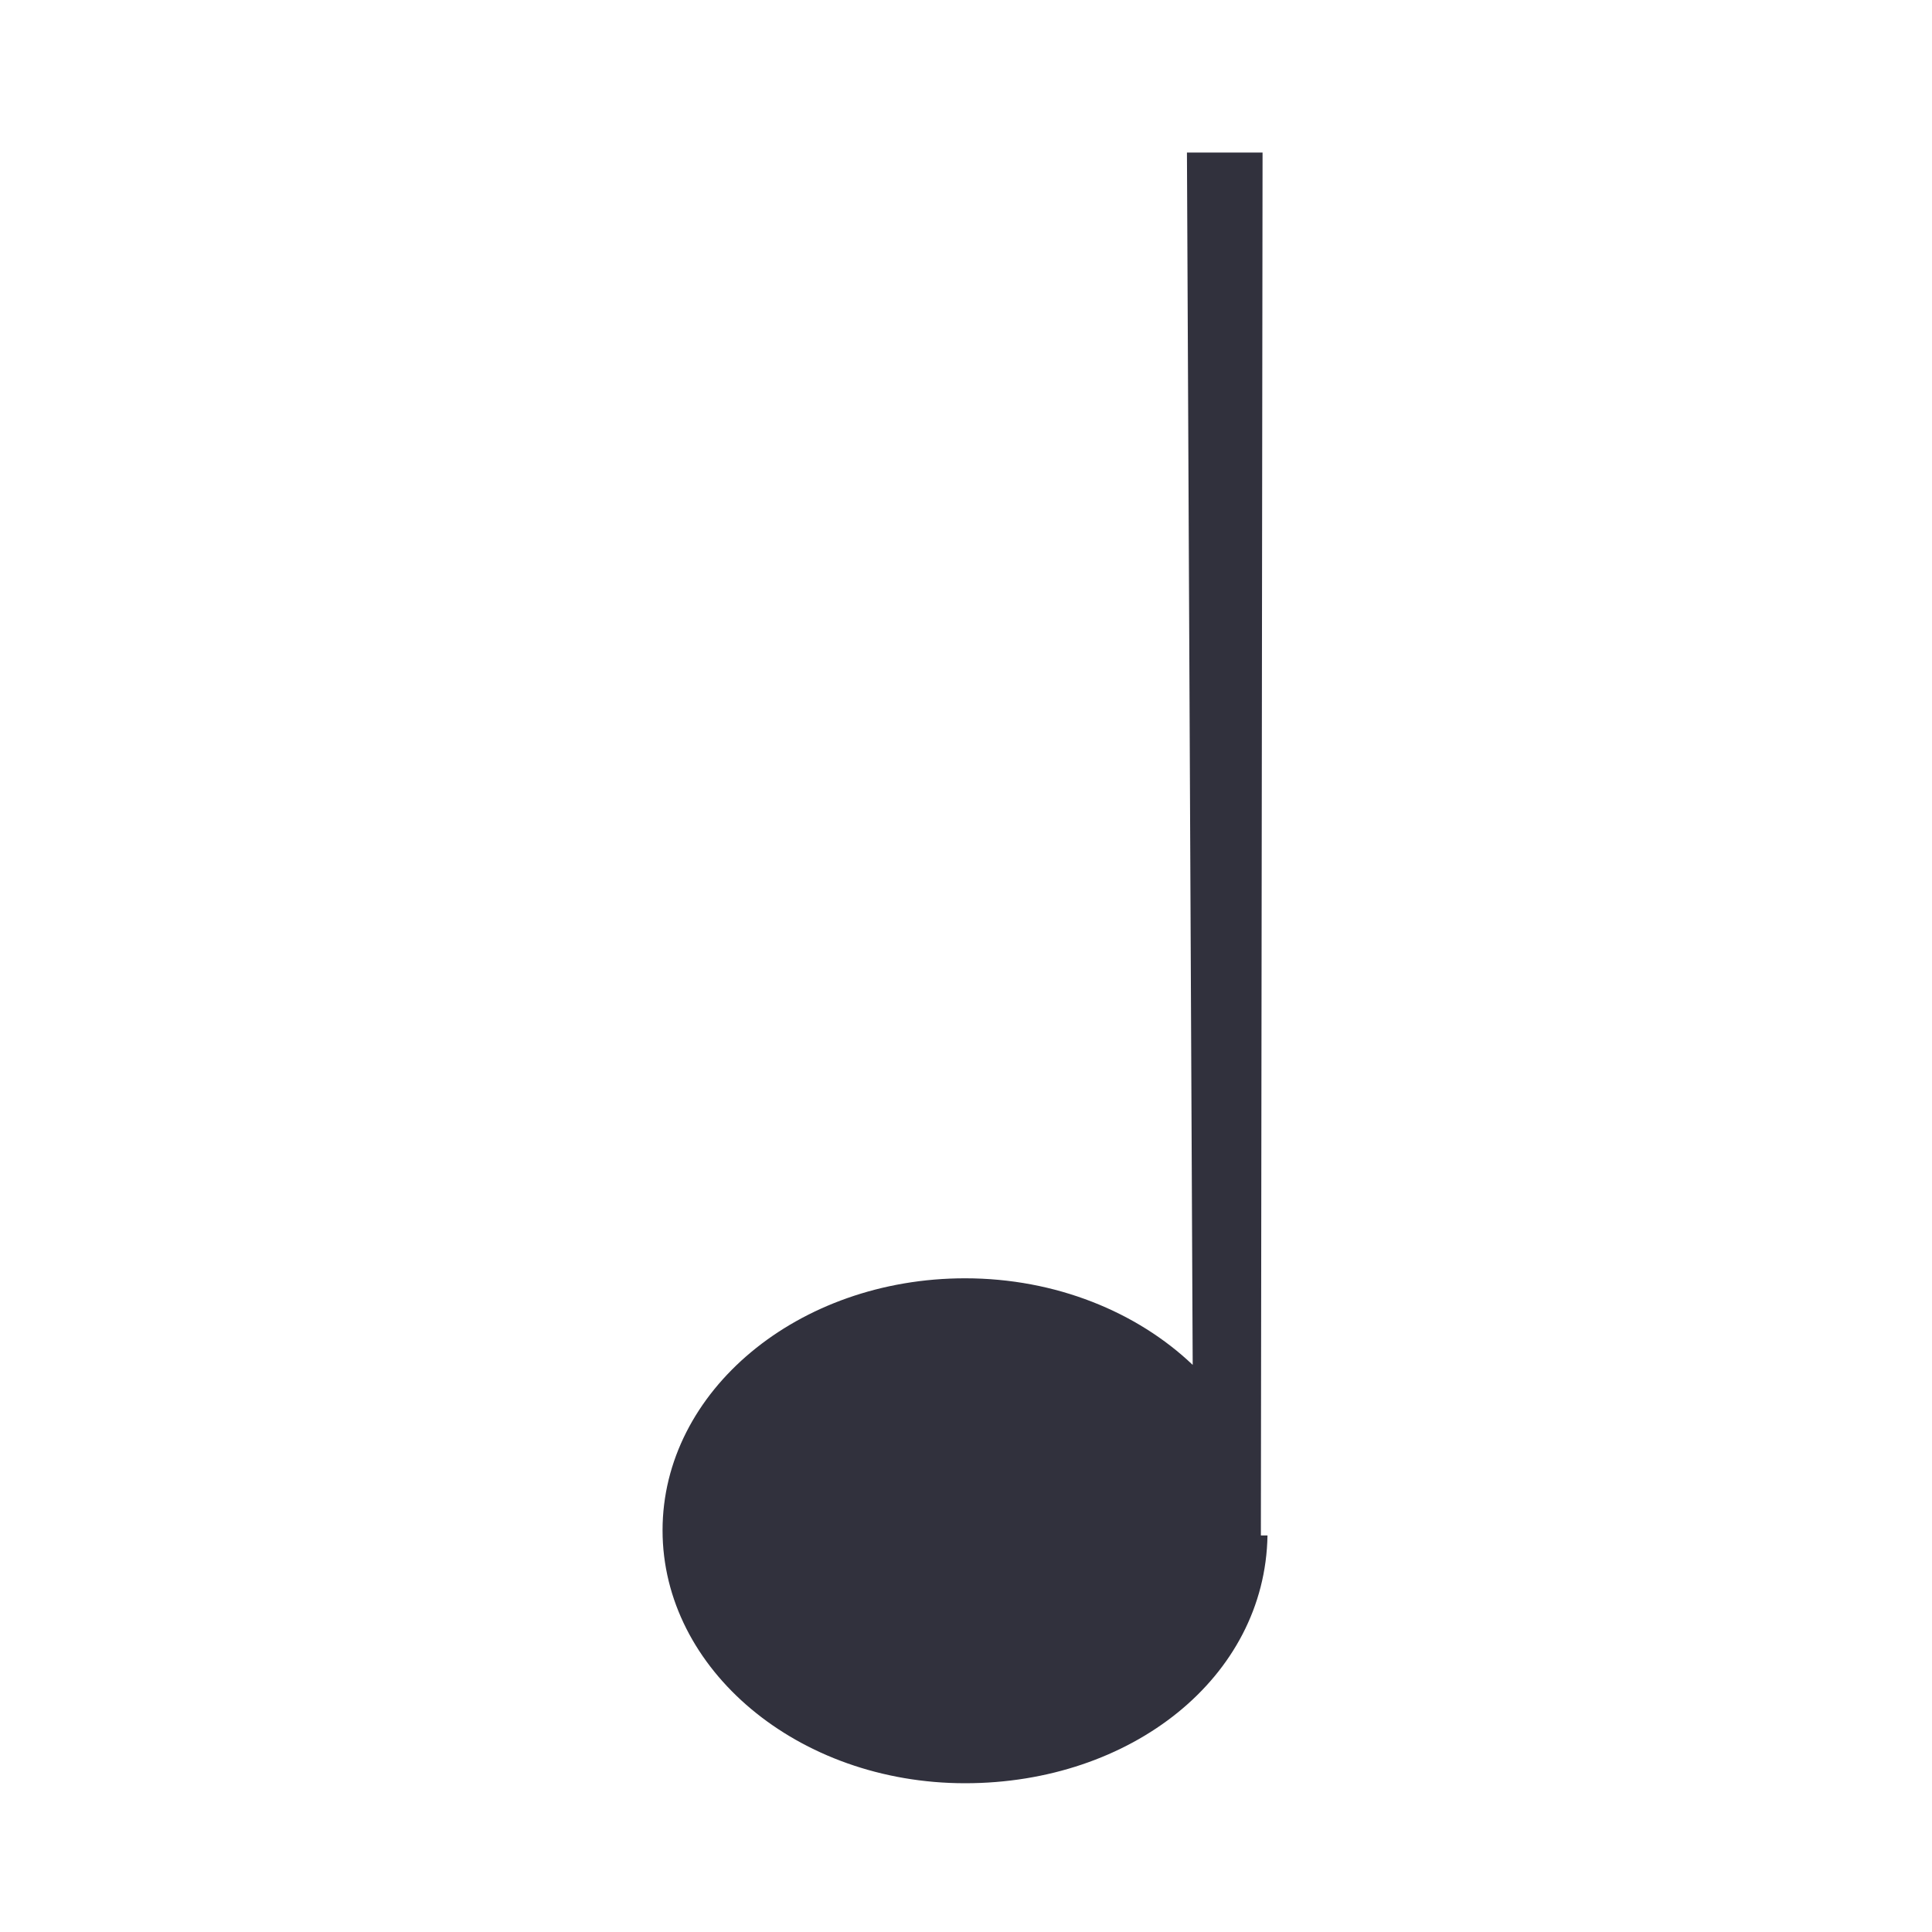 <?xml version="1.0" encoding="utf-8"?>
<!-- Generator: Adobe Illustrator 16.0.0, SVG Export Plug-In . SVG Version: 6.00 Build 0)  -->
<!DOCTYPE svg PUBLIC "-//W3C//DTD SVG 1.1//EN" "http://www.w3.org/Graphics/SVG/1.1/DTD/svg11.dtd">
<svg version="1.1" id="Layer_1" xmlns="http://www.w3.org/2000/svg" xmlns:xlink="http://www.w3.org/1999/xlink" x="0px" y="0px"
	 width="190px" height="190px" viewBox="0 0 190 190" enable-background="new 0 0 190 190" xml:space="preserve">
<path fill="#31313D" d="M124,150.514c0-0.014,0-0.026,0-0.039c0-0.016,0-0.034,0-0.05L124.165,15h-7.437l0.566,119.229
	c-5.453-5.193-13.456-8.516-22.384-8.516c-16.433,0-29.752,11.084-29.752,24.783c0,13.698,13.32,24.874,29.752,24.874
	c16.288,0,29.511-10.37,29.74-24.37H124V150.514z"/>
</svg>
